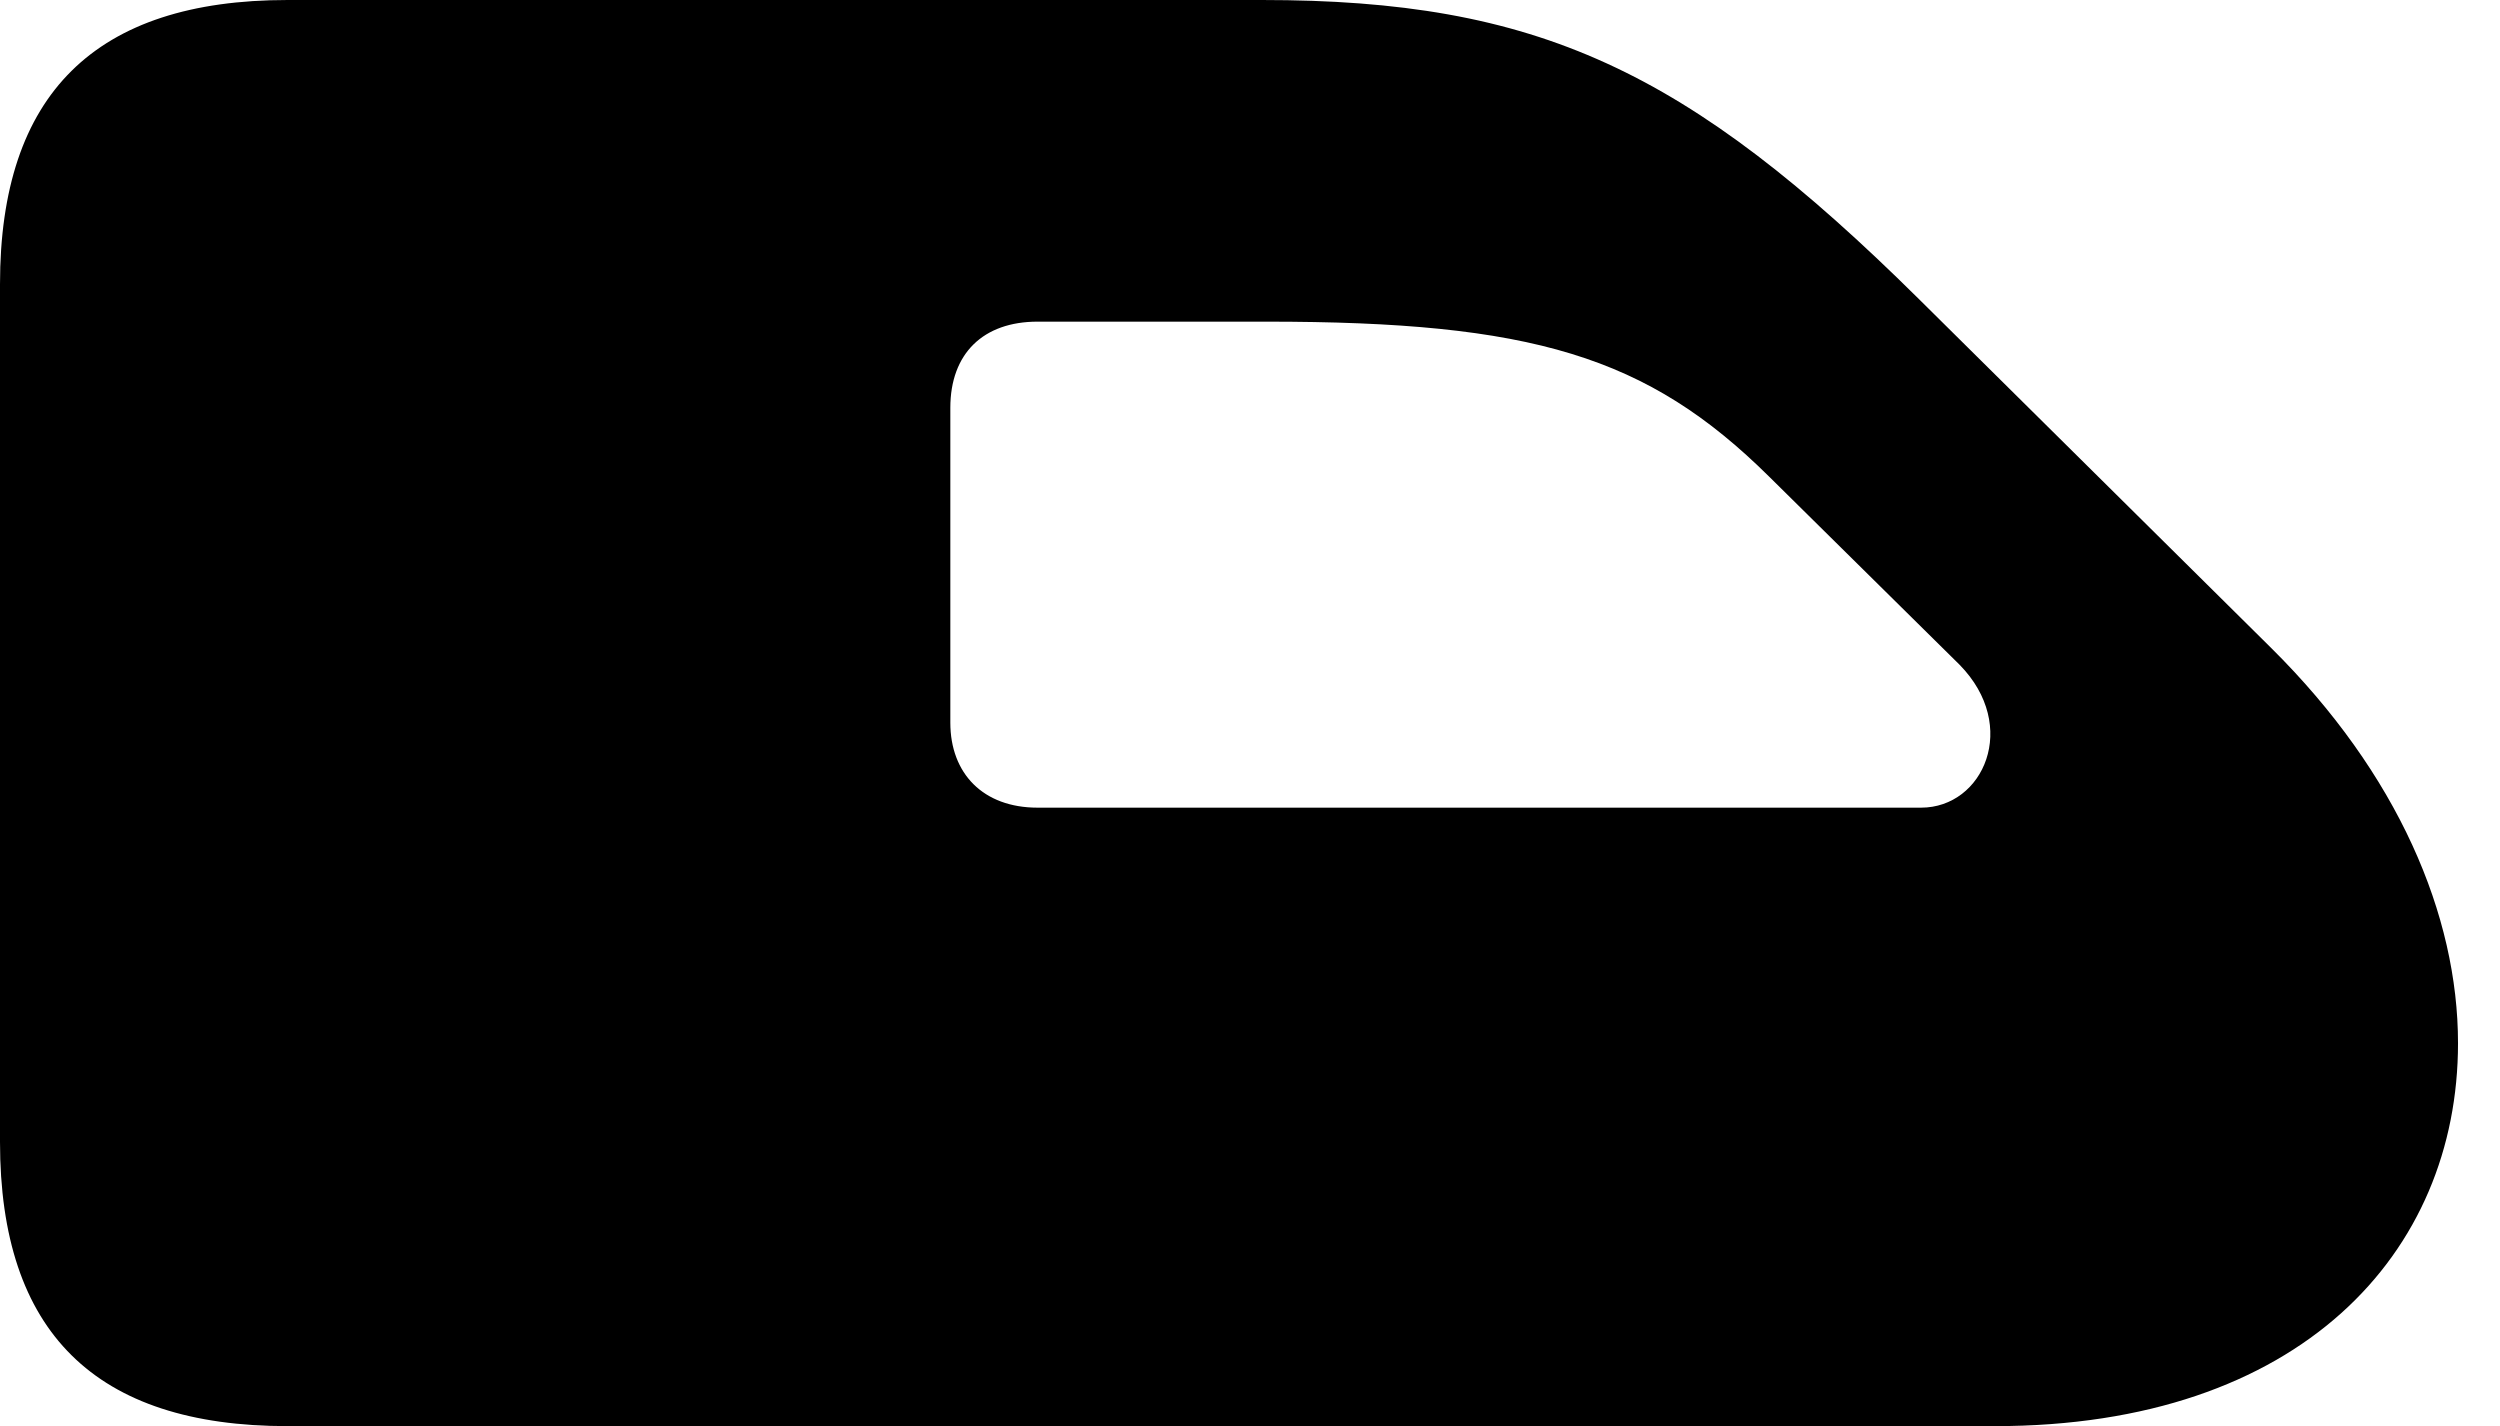 <svg version="1.1" xmlns="http://www.w3.org/2000/svg" xmlns:xlink="http://www.w3.org/1999/xlink" width="21.553" height="12.295" viewBox="0 0 21.553 12.295">
 <g>
  <rect height="12.295" opacity="0" width="21.553" x="0" y="0"/>
  <path d="M0 9.844C0 11.484 0.82 12.295 2.48 12.295L17.197 12.295C19.834 12.295 21.191 10.801 21.191 8.994C21.191 7.891 20.674 6.67 19.58 5.586L16.543 2.578C14.541 0.596 13.252 0 10.879 0L2.48 0C0.82 0 0 0.811 0 2.451ZM8.193 6.23L8.193 3.516C8.193 3.047 8.477 2.773 8.945 2.773L10.918 2.773C13.203 2.773 14.199 3.066 15.254 4.111L16.895 5.732C17.412 6.26 17.1 6.963 16.562 6.963L8.945 6.963C8.477 6.963 8.193 6.67 8.193 6.23Z" fill="currentColor"/>
 </g>
</svg>
